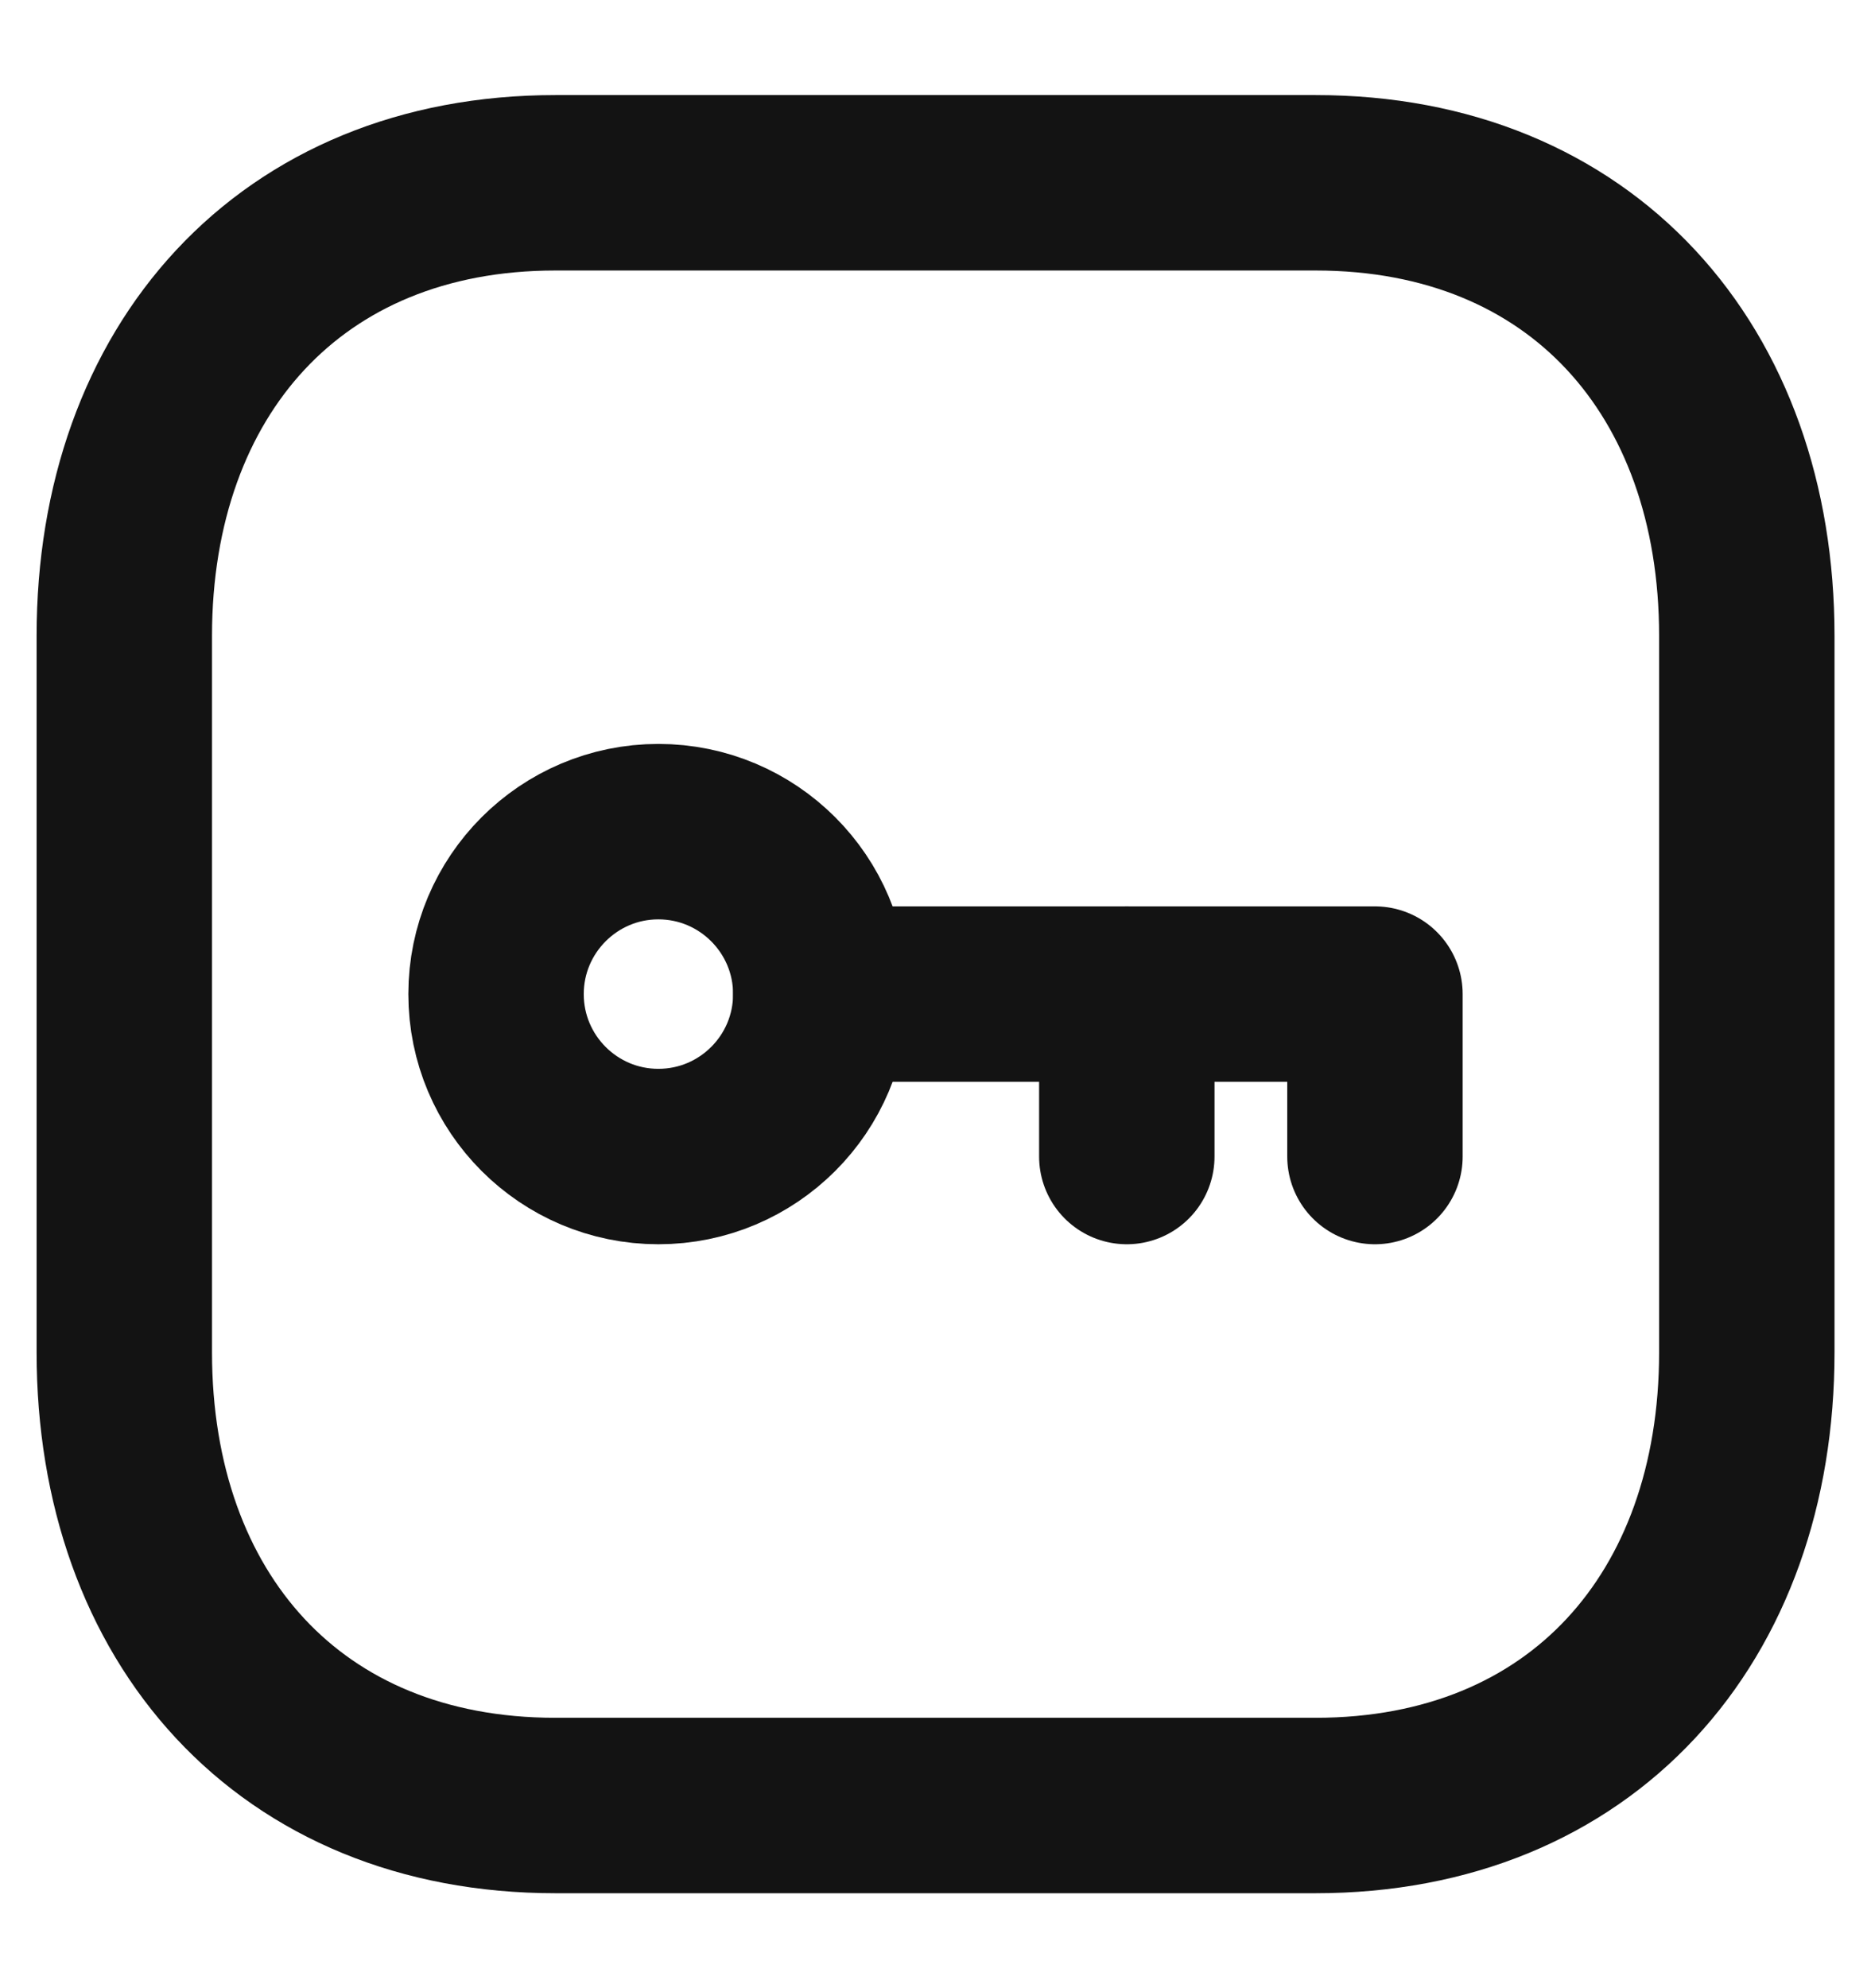 <svg width="16" height="17" viewBox="0 0 16 17" fill="none" xmlns="http://www.w3.org/2000/svg">
<path fill-rule="evenodd" clip-rule="evenodd" d="M11.251 1.563H4.749C2.483 1.563 1.063 3.167 1.063 5.437V11.563C1.063 13.833 2.477 15.438 4.749 15.438H11.25C13.523 15.438 14.938 13.833 14.938 11.563V5.437C14.938 3.167 13.523 1.563 11.251 1.563Z" stroke="#131313" stroke-width="1.5" stroke-linecap="round" stroke-linejoin="round"/>
<path fill-rule="evenodd" clip-rule="evenodd" d="M7.019 8.5C7.019 9.267 6.397 9.889 5.63 9.889C4.864 9.889 4.242 9.267 4.242 8.5C4.242 7.734 4.864 7.111 5.63 7.111C6.397 7.111 7.019 7.734 7.019 8.5Z" stroke="#131313" stroke-width="1.5" stroke-linecap="round" stroke-linejoin="round"/>
<path d="M7.019 8.5H11.758V9.889" stroke="#131313" stroke-width="1.5" stroke-linecap="round" stroke-linejoin="round"/>
<path d="M9.636 9.889V8.5" stroke="#131313" stroke-width="1.5" stroke-linecap="round" stroke-linejoin="round"/>
</svg>
